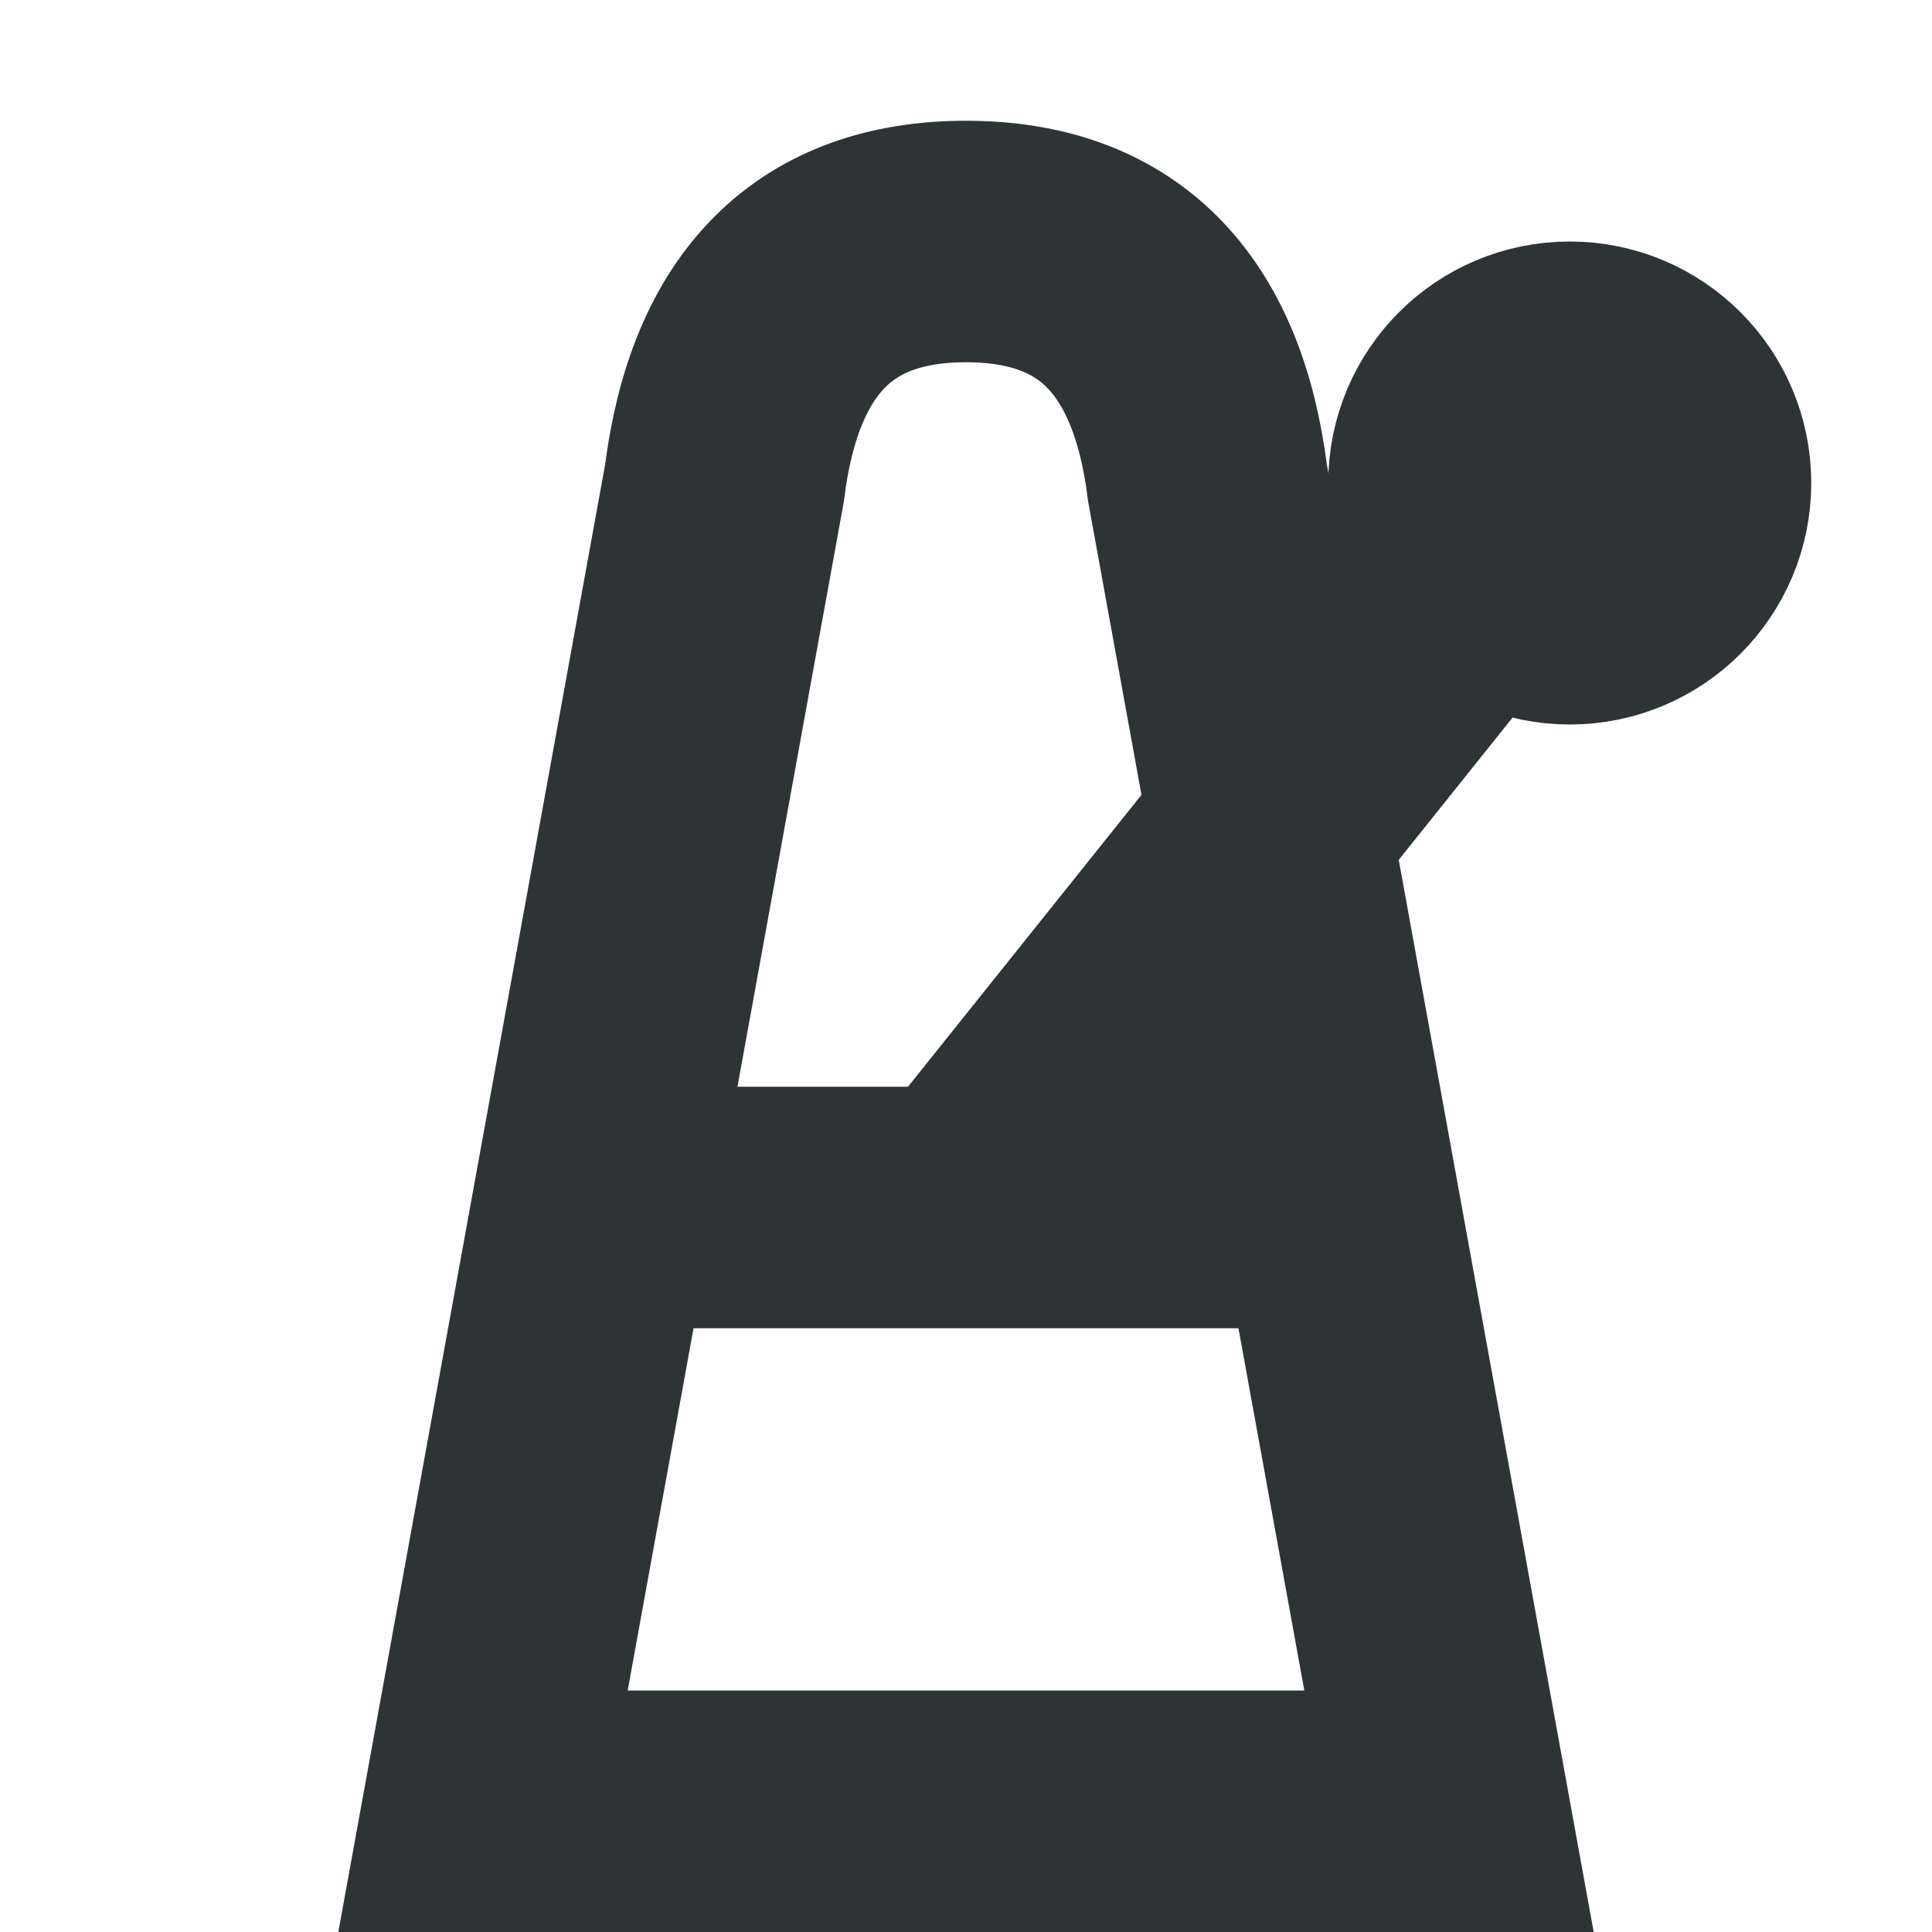 <svg version="1.1"
     baseProfile="full"
     width="16" height="16"
     viewbox="0 0 16 16"
     xmlns="http://www.w3.org/2000/svg">
  <path d="M 4 15 H 12 L 10 4 Q 9.75 2 8 2 6.25 2 6 4 Z" fill="none" stroke="#2e3436" stroke-width="2"/>
  <path d="M 5 10 H 11" stroke="#2e3436" stroke-width="2"/>
  <path d="M 8 10 L 12 5" stroke="#2e3436" stroke-width="2"/>
  <circle r="1" cx="13" cy="4" stroke="#2e3436" stroke-width="2"/>
</svg>
